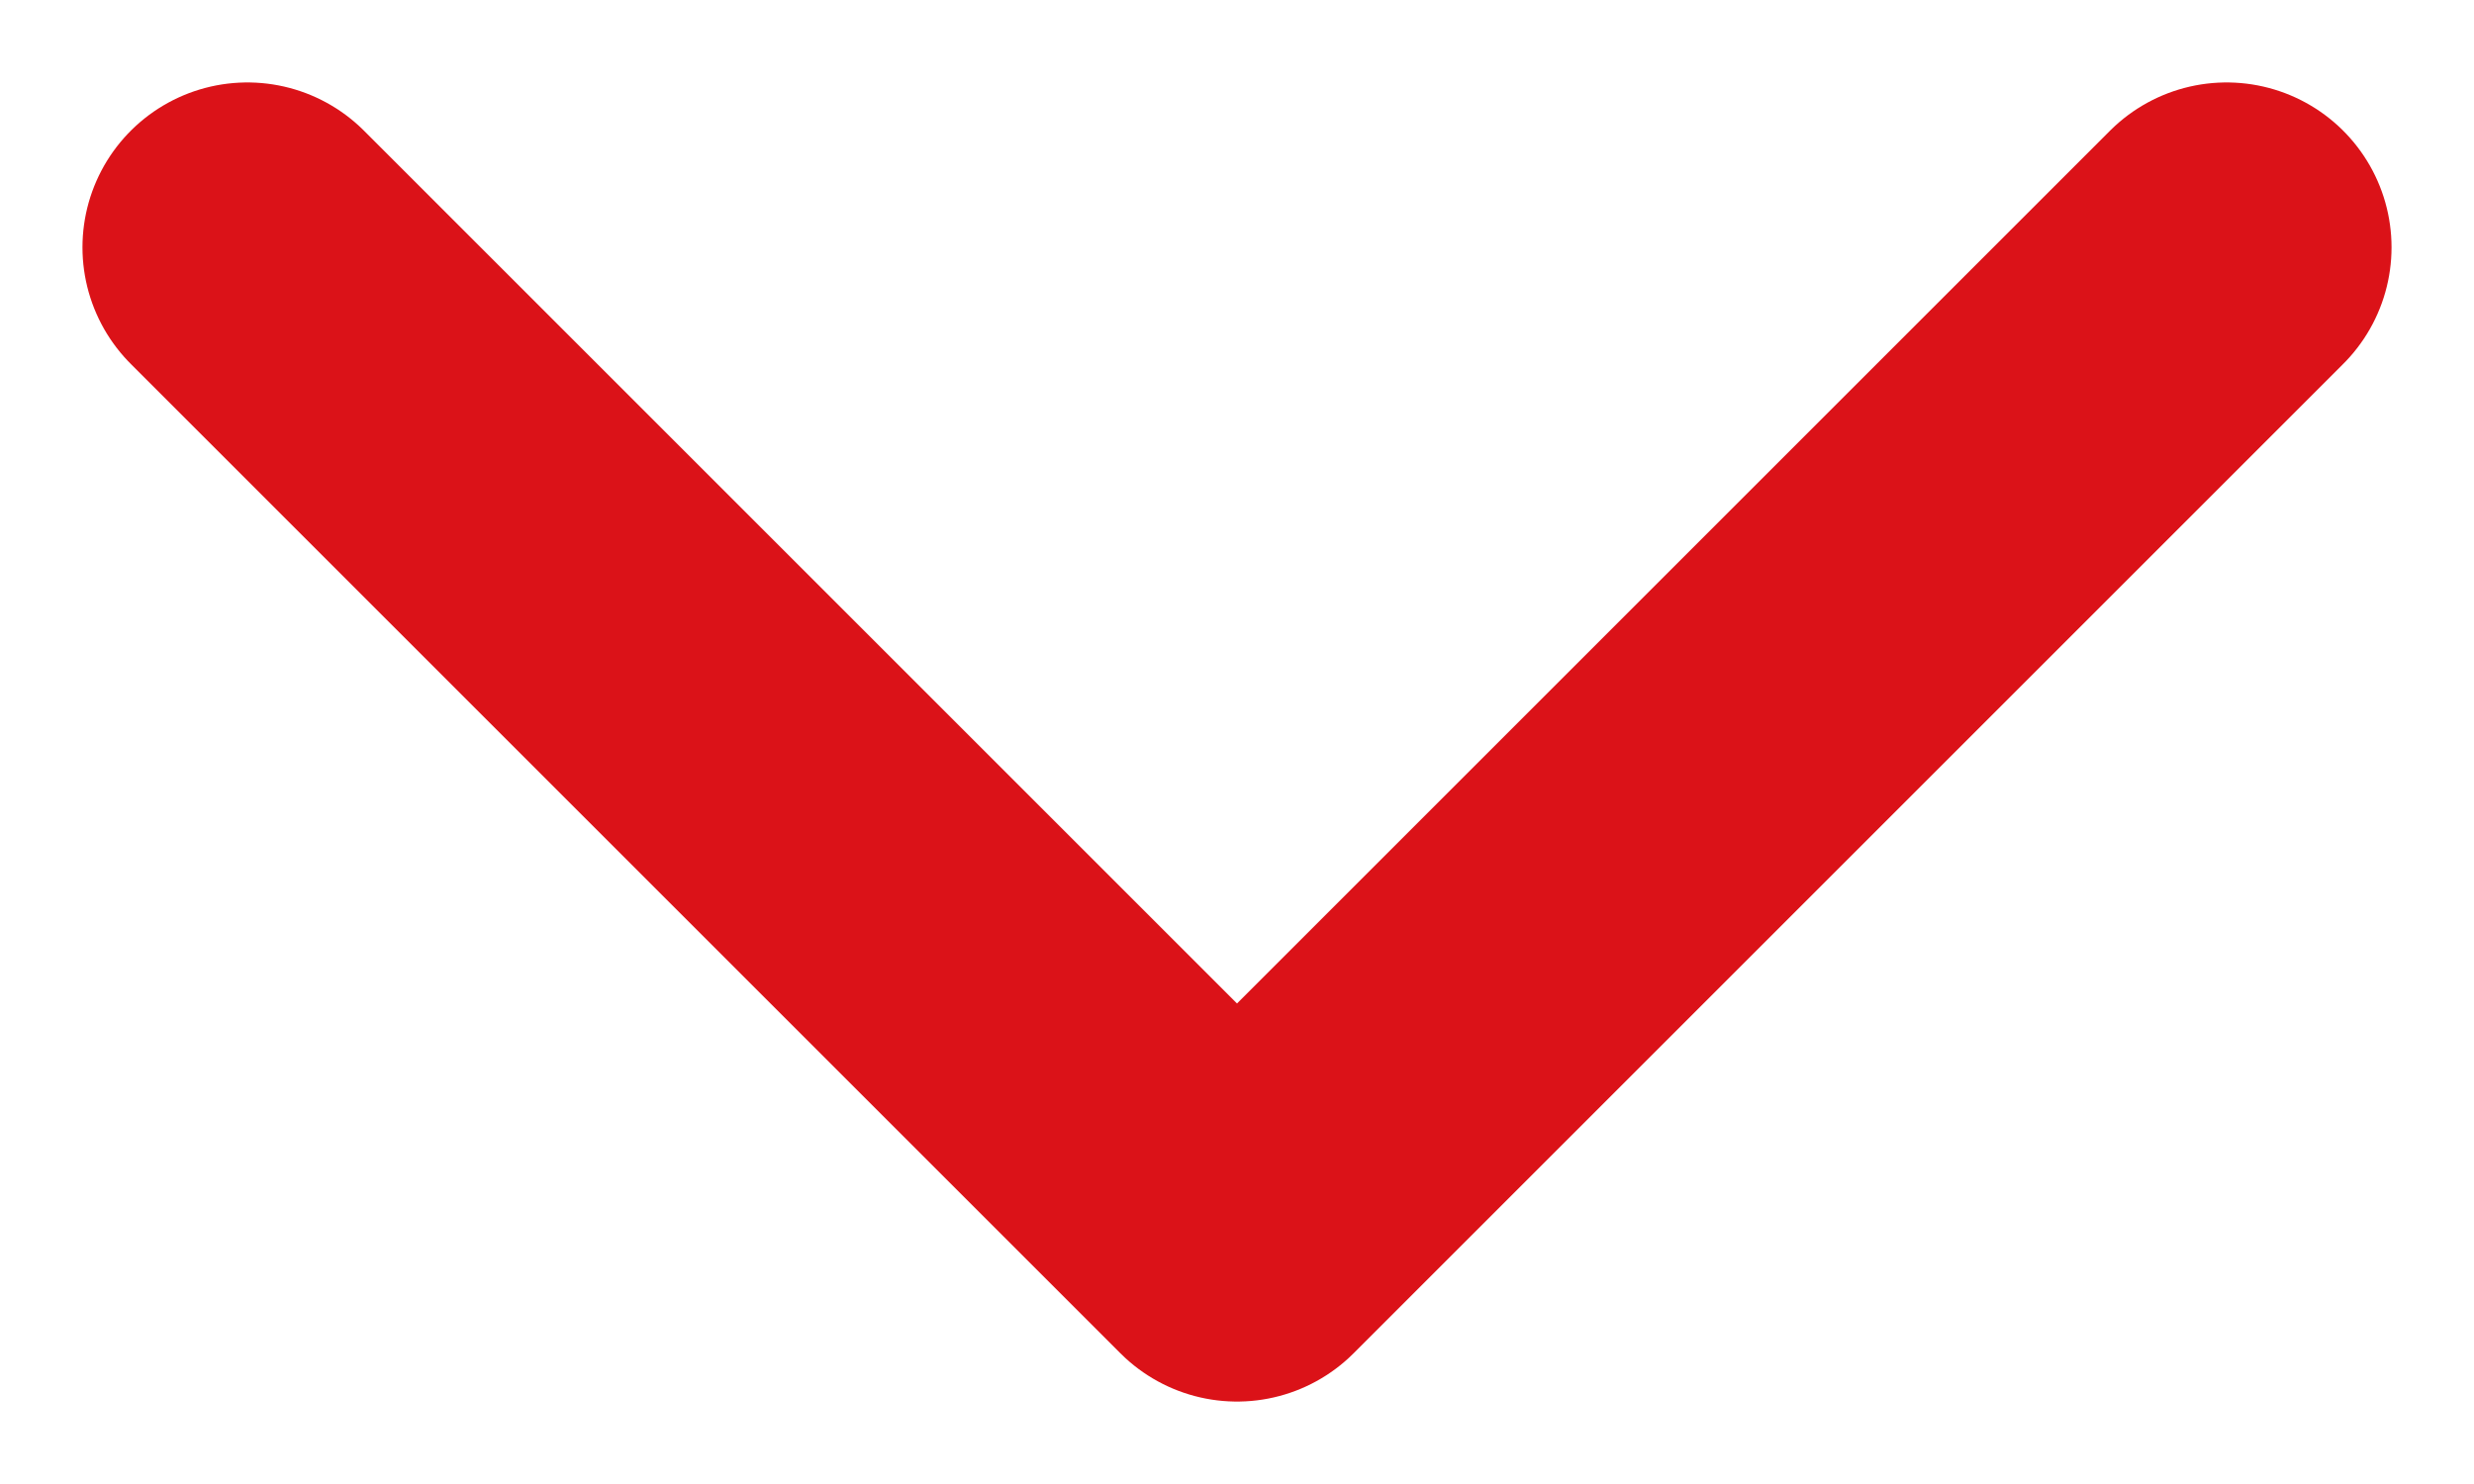 <svg width="15" height="9" viewBox="0 0 15 9" fill="none" xmlns="http://www.w3.org/2000/svg">
<path d="M13.5 1.5L7.5 7.5L1.5 1.5" stroke="#DB1218" stroke-width="2" stroke-miterlimit="10" stroke-linecap="round" stroke-linejoin="round"/>
</svg>
